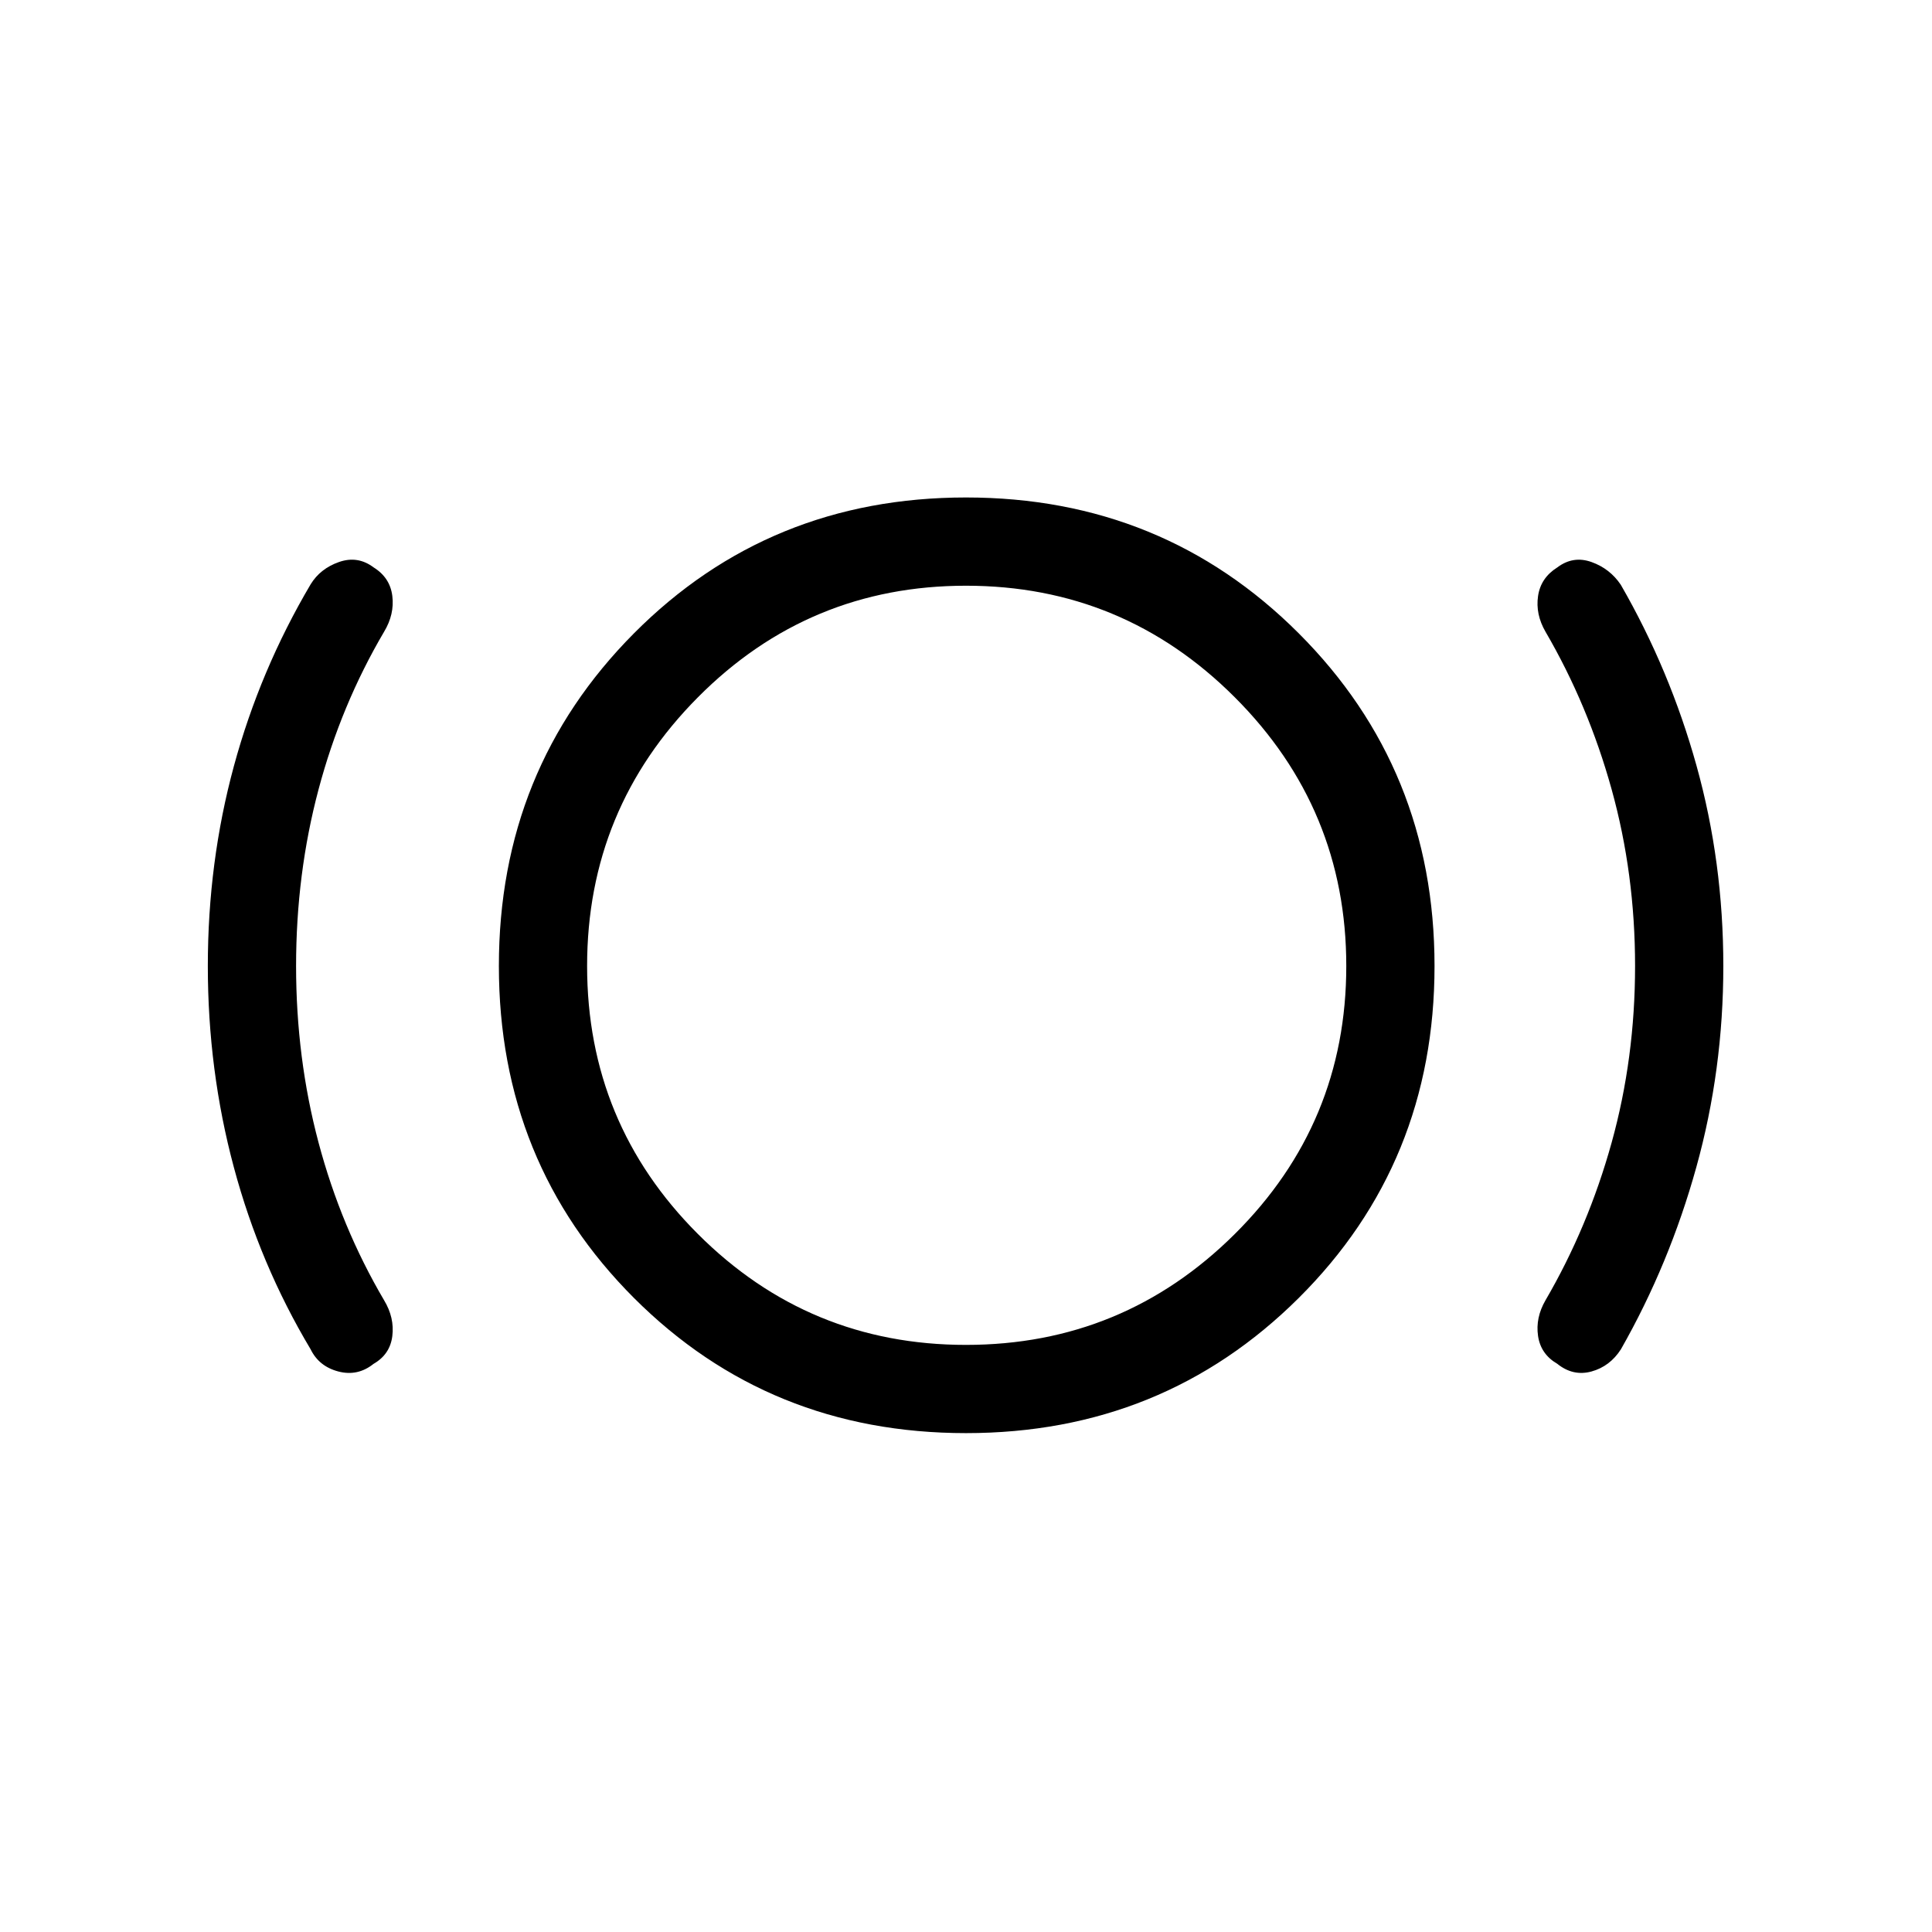 <svg xmlns="http://www.w3.org/2000/svg" height="48" viewBox="0 -960 960 960" width="48"><path d="M147.12-480q0 45.77 11.16 87.73t32.57 78.35q5.23 8.69 4.09 17.8-1.13 9.12-9.32 13.81-7.89 6.31-17.5 3.79-9.62-2.52-13.77-11.02-25.21-42.17-38.14-90.4-12.94-48.22-12.94-100.06 0-51.61 12.94-99.3 12.95-47.7 38.14-90.35 4.77-7.81 14.07-11.08 9.31-3.27 17.2 2.65 8.19 5.08 9.32 14.2 1.14 9.11-4.09 17.8-21.41 36.39-32.57 78.35-11.16 41.96-11.16 87.73ZM480-247.89q-97.82 0-164.97-67.14-67.14-67.15-67.14-164.97t67.14-165.32q67.15-67.49 164.97-67.49t165.32 67.49q67.49 67.5 67.49 165.32t-67.49 164.97q-67.5 67.14-165.32 67.14Zm0-43.84q78.12 0 133.54-55.08 55.42-55.07 55.42-133.19t-55.42-133.54Q558.12-668.96 480-668.96q-78.12 0-133.19 55.42-55.08 55.42-55.08 133.54 0 78.12 55.08 133.19 55.07 55.08 133.19 55.08ZM812.46-480q0-45.77-11.64-87.73-11.65-41.96-32.86-78.35-5.04-8.69-3.71-17.75 1.33-9.05 9.52-14.19 7.88-5.98 17.04-2.71 9.15 3.27 14.54 11.28 24.41 42.33 37.68 90.07 13.28 47.73 13.28 99.38t-13.39 99.88q-13.38 48.24-37.5 90.58-5.46 8.5-14.61 11.02-9.16 2.52-17.04-3.84-8.19-4.76-9.52-13.81-1.33-9.06 3.71-17.75 21.21-36.39 32.86-78.35 11.64-41.96 11.64-87.73ZM480-480Z"/></svg>